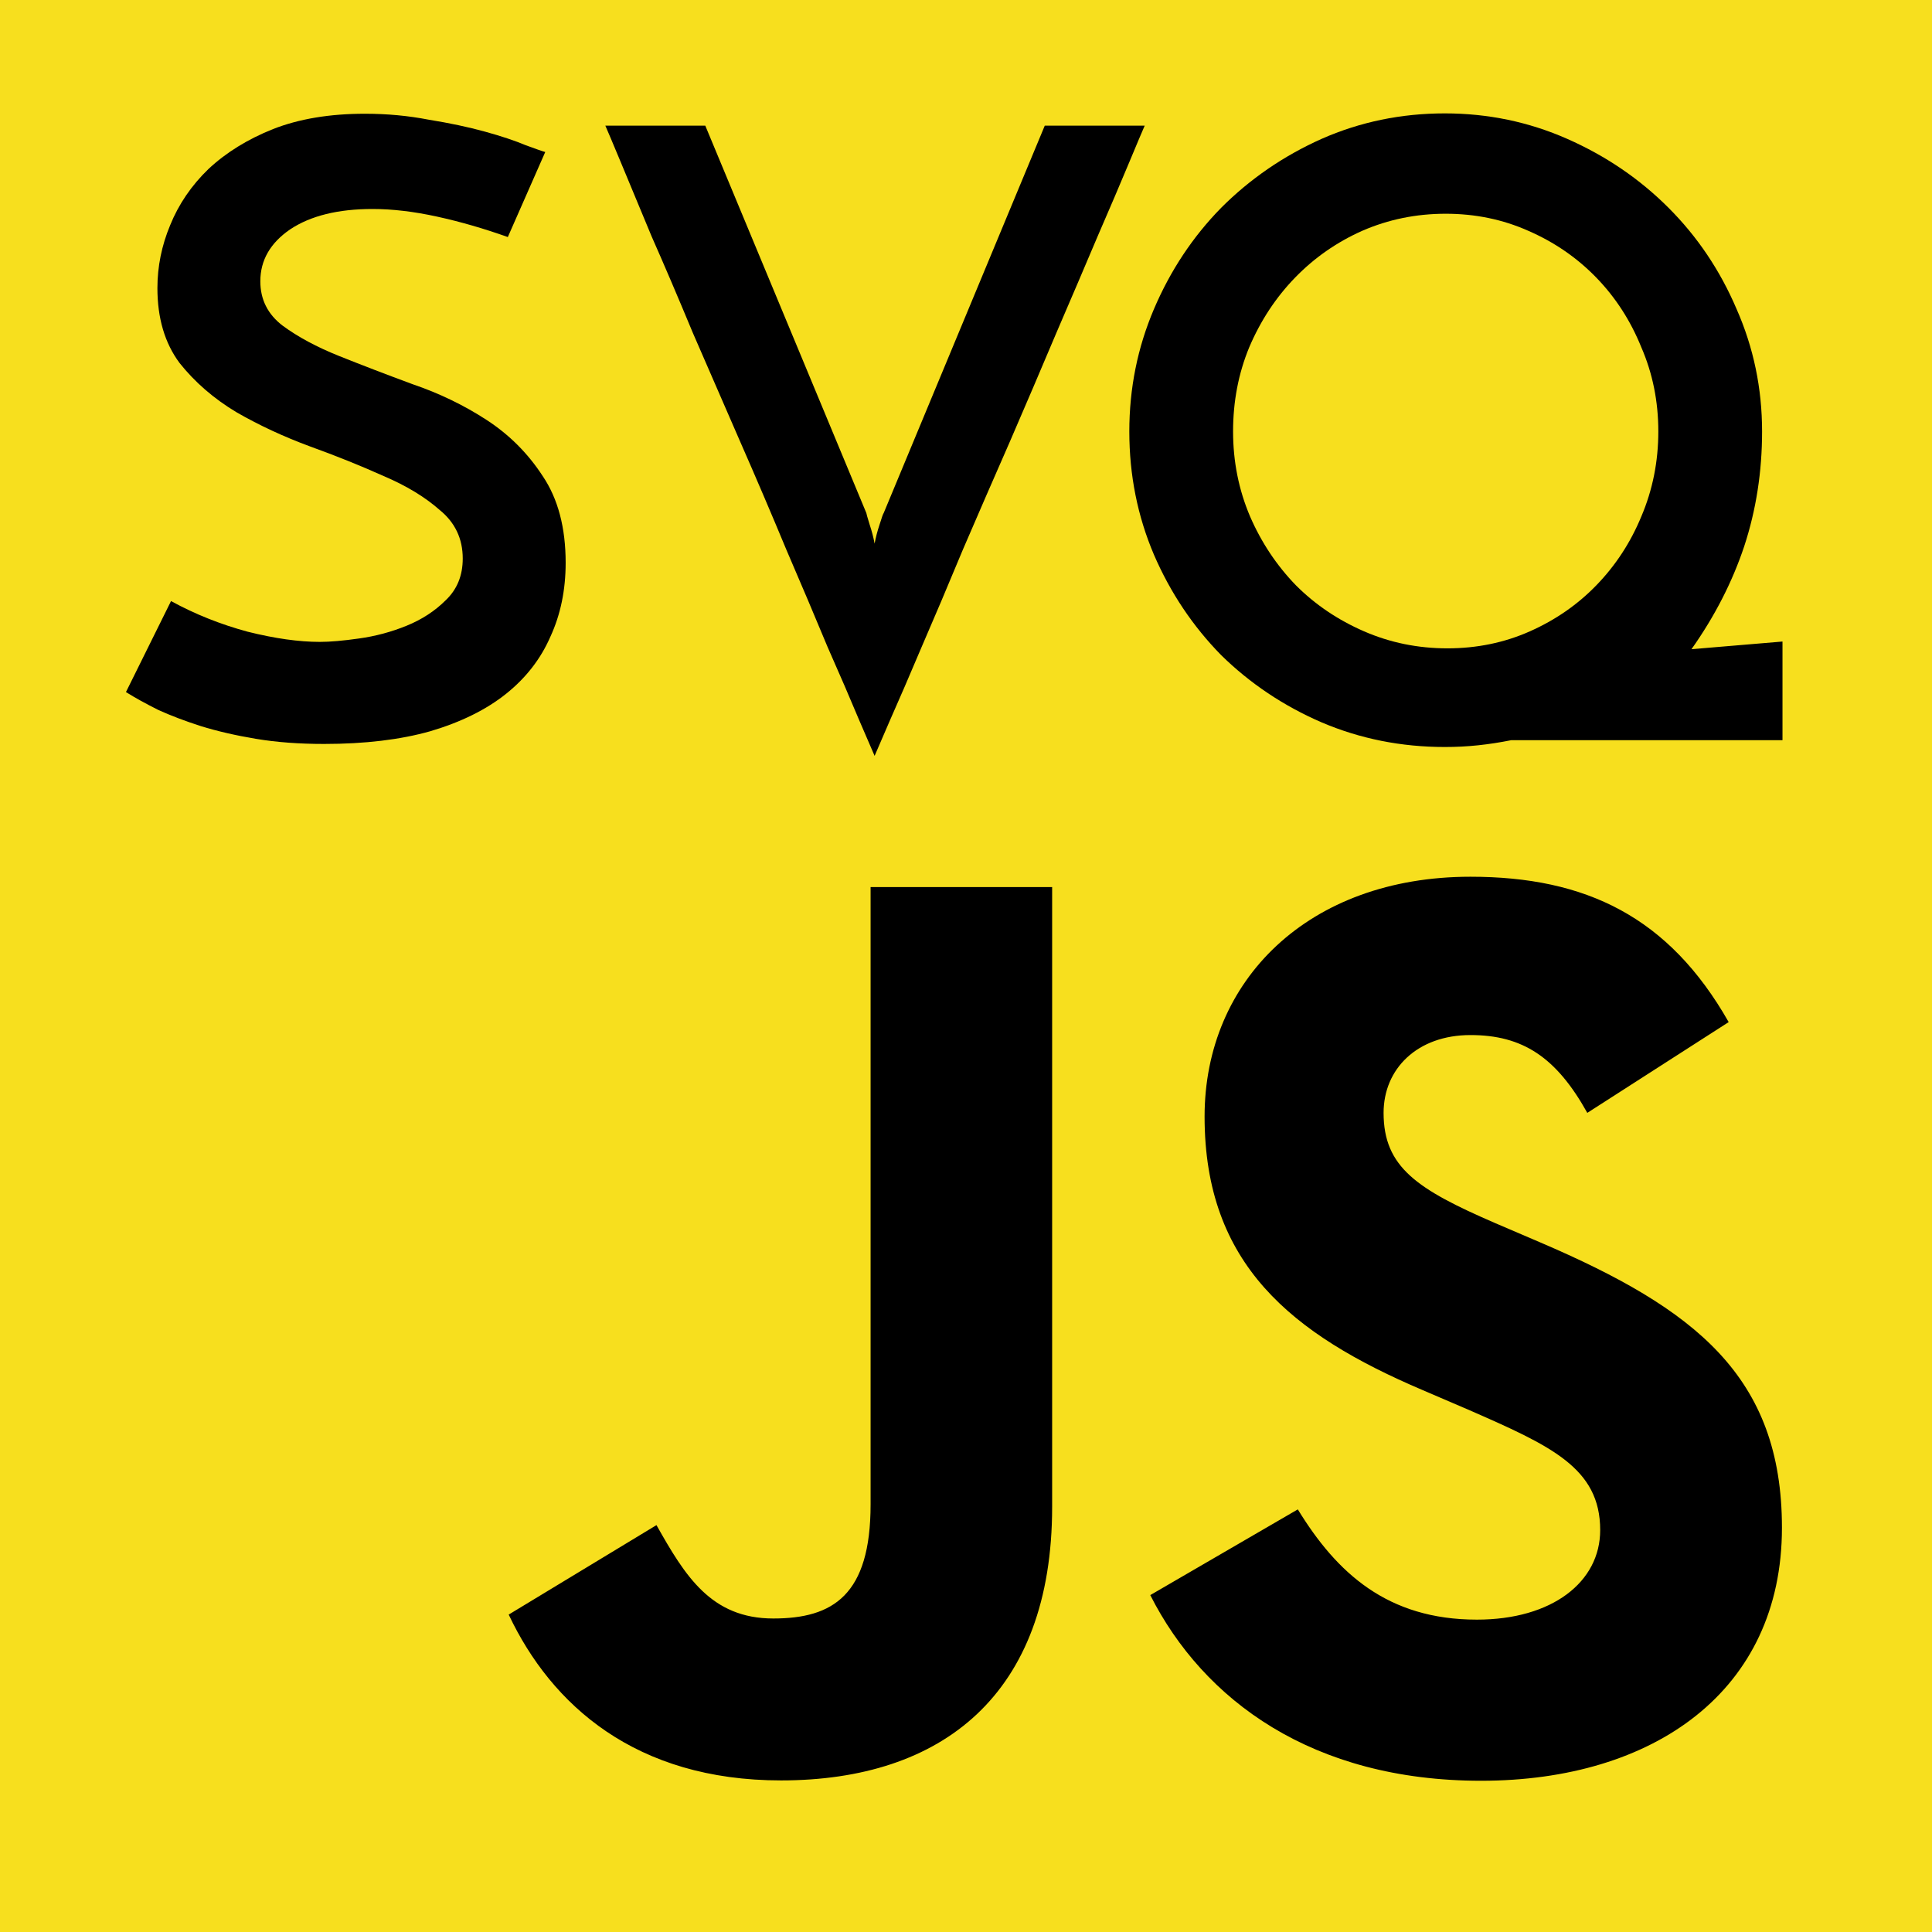 <?xml version="1.0" encoding="UTF-8" standalone="no"?>
<svg
   xmlns:dc="http://purl.org/dc/elements/1.1/"
   xmlns:cc="http://creativecommons.org/ns#"
   xmlns:rdf="http://www.w3.org/1999/02/22-rdf-syntax-ns#"
   xmlns:svg="http://www.w3.org/2000/svg"
   xmlns="http://www.w3.org/2000/svg"
   id="svg6"
   version="1.1"
   viewBox="0 0 630 630">
  <defs
     id="defs10" />
  <rect
     id="rect2"
     fill="#f7df1e"
     height="630"
     width="630" />
  <path
     id="path4"
     d="m423.2 492.19c12.69 20.72 29.2 35.95 58.4 35.95 24.53 0 40.2-12.26 40.2-29.2 0-20.3-16.1-27.49-43.1-39.3l-14.8-6.35c-42.72-18.2-71.1-41-71.1-89.2 0-44.4 33.83-78.2 86.7-78.2 37.64 0 64.7 13.1 84.2 47.4l-46.1 29.6c-10.15-18.2-21.1-25.37-38.1-25.37-17.34 0-28.33 11-28.33 25.37 0 17.76 11 24.95 36.4 35.95l14.8 6.34c50.3 21.57 78.7 43.56 78.7 93 0 53.3-41.87 82.5-98.1 82.5-54.98 0-90.5-26.2-107.88-60.54zm-209.13 5.13c9.3 16.5 17.76 30.45 38.1 30.45 19.45 0 31.72-7.61 31.72-37.2v-201.3h59.2v202.1c0 61.3-35.94 89.2-88.4 89.2-47.4 0-74.85-24.53-88.81-54.075z" />
  <g
     style="display:inline"
     id="layer2">
    <g
       transform="translate(-3.7,-4.666)"
       id="g4615-4"
       style="display:inline;opacity:1">
      <g
         id="g4761">
        <g
           id="flowRoot4553-8"
           style="font-style:normal;font-weight:normal;font-size:268px;line-height:1.25;font-family:sans-serif;letter-spacing:0px;word-spacing:0px;opacity:1;fill:#000000;fill-opacity:1;stroke:none"
           transform="translate(14.922,-20.162)"
           aria-label="S">
          <path
             id="path4763"
             style="font-style:normal;font-variant:normal;font-weight:bold;font-stretch:normal;font-size:277.333px;font-family:'Josefin Sans';-inkscape-font-specification:'Josefin Sans Bold'"
             d="m 166.575,74.397 -12.203,27.733 q -11.648,-4.16 -23.019,-6.656 -11.371,-2.496 -21.077,-2.496 -16.917,0 -26.901,6.656 -9.707,6.656 -9.707,16.917 0,8.875 7.211,14.421 7.488,5.547 18.581,9.984 11.093,4.437 23.851,9.152 13.035,4.437 24.128,11.648 11.093,7.211 18.304,18.304 7.488,11.093 7.488,28.288 0,13.312 -4.992,24.128 -4.715,10.816 -14.421,18.581 -9.707,7.765 -24.683,12.203 -14.699,4.16 -34.667,4.16 -12.203,0 -22.187,-1.664 -9.984,-1.664 -18.027,-4.16 -7.765,-2.496 -13.867,-5.269 -6.101,-3.051 -10.539,-5.824 l 14.699,-29.675 q 11.648,6.379 24.96,9.984 13.312,3.328 23.573,3.328 4.992,0 12.757,-1.109 8.043,-1.109 15.531,-4.16 7.488,-3.051 12.757,-8.32 5.547,-5.269 5.547,-13.589 0,-9.707 -7.488,-15.808 -7.211,-6.379 -18.304,-11.093 -11.093,-4.992 -24.128,-9.707 -12.757,-4.715 -23.851,-11.093 -11.093,-6.656 -18.581,-16.085 -7.211,-9.707 -7.211,-24.405 0,-10.539 4.16,-20.523 4.16,-10.261 12.48,-18.304 8.597,-8.043 21.077,-13.035 12.757,-4.992 29.952,-4.992 10.816,0 20.8,1.941 10.261,1.664 18.304,3.883 8.043,2.219 13.312,4.437 5.269,1.941 6.379,2.219 z" />
        </g>
        <g
           id="flowRoot4553-6-4"
           style="font-style:normal;font-weight:normal;font-size:268px;line-height:1.25;font-family:sans-serif;letter-spacing:0px;word-spacing:0px;opacity:1;fill:#000000;fill-opacity:1;stroke:none"
           transform="translate(337.946,-19.168)"
           aria-label="Q">
          <path
             id="path4766"
             style="font-style:normal;font-variant:normal;font-weight:bold;font-stretch:normal;font-size:277.333px;font-family:'Josefin Sans';-inkscape-font-specification:'Josefin Sans Bold'"
             d="m 34.009,164.53 q 0,-21.077 8.043,-39.936 8.043,-18.859 21.909,-33.003 14.144,-14.144 32.725,-22.464 18.859,-8.32 40.213,-8.32 21.077,0 39.936,8.32 18.859,8.32 33.003,22.464 14.144,14.144 22.187,33.003 8.32,18.859 8.32,39.936 0,19.691 -5.824,37.44 -5.824,17.472 -17.195,33.557 l 29.675,-2.496 v 32.171 h -88.469 q -5.547,1.109 -10.816,1.664 -5.269,0.555 -10.816,0.555 -21.355,0 -40.213,-8.043 -18.581,-8.043 -32.725,-21.909 -13.867,-14.144 -21.909,-32.725 -8.043,-18.859 -8.043,-40.213 z m 33.835,0 q 0,14.699 5.547,27.733 5.547,12.757 14.976,22.464 9.429,9.429 22.187,14.976 12.757,5.547 27.179,5.547 14.421,0 26.901,-5.547 12.48,-5.547 21.632,-14.976 9.429,-9.707 14.699,-22.464 5.547,-13.035 5.547,-27.733 0,-14.699 -5.547,-27.456 -5.269,-13.035 -14.699,-22.741 -9.429,-9.707 -22.187,-15.253 -12.48,-5.547 -26.901,-5.547 -14.421,0 -27.179,5.547 -12.48,5.547 -21.909,15.253 -9.429,9.707 -14.976,22.741 -5.269,12.757 -5.269,27.456 z" />
        </g>
        <g
           id="flowRoot4553-61-7"
           style="font-style:normal;font-weight:normal;font-size:268px;line-height:1.25;font-family:sans-serif;letter-spacing:0px;word-spacing:0px;opacity:1;fill:#000000;fill-opacity:1;stroke:none"
           transform="translate(177.07,-23.212)"
           aria-label="V">
          <path
             id="path4769"
             style="font-style:normal;font-variant:normal;font-weight:bold;font-stretch:normal;font-size:269.333px;font-family:'Josefin Sans';-inkscape-font-specification:'Josefin Sans Bold'"
             d="M 56.615,68.858 109.135,195.175 q 0,0.269 1.077,3.771 1.077,3.232 1.616,6.195 0.539,-2.963 1.616,-6.195 1.077,-3.501 1.347,-3.771 l 52.52,-126.317 h 32.589 q -1.077,2.424 -5.117,12.12 -4.04,9.696 -10.235,23.971 -5.925,14.005 -13.467,31.512 -7.272,17.237 -15.083,35.283 -7.811,17.776 -15.352,35.283 -7.272,17.507 -13.467,31.781 -5.925,14.005 -10.235,23.701 -4.04,9.427 -5.117,11.851 -1.077,-2.424 -5.117,-11.851 -4.04,-9.696 -10.235,-23.701 -5.925,-14.275 -13.467,-31.781 -7.272,-17.507 -15.083,-35.283 -7.811,-18.045 -15.352,-35.283 -7.272,-17.507 -13.467,-31.512 -5.925,-14.275 -9.965,-23.971 -4.04,-9.696 -5.117,-12.12 z" />
        </g>
      </g>
    </g>
  </g>
</svg>
